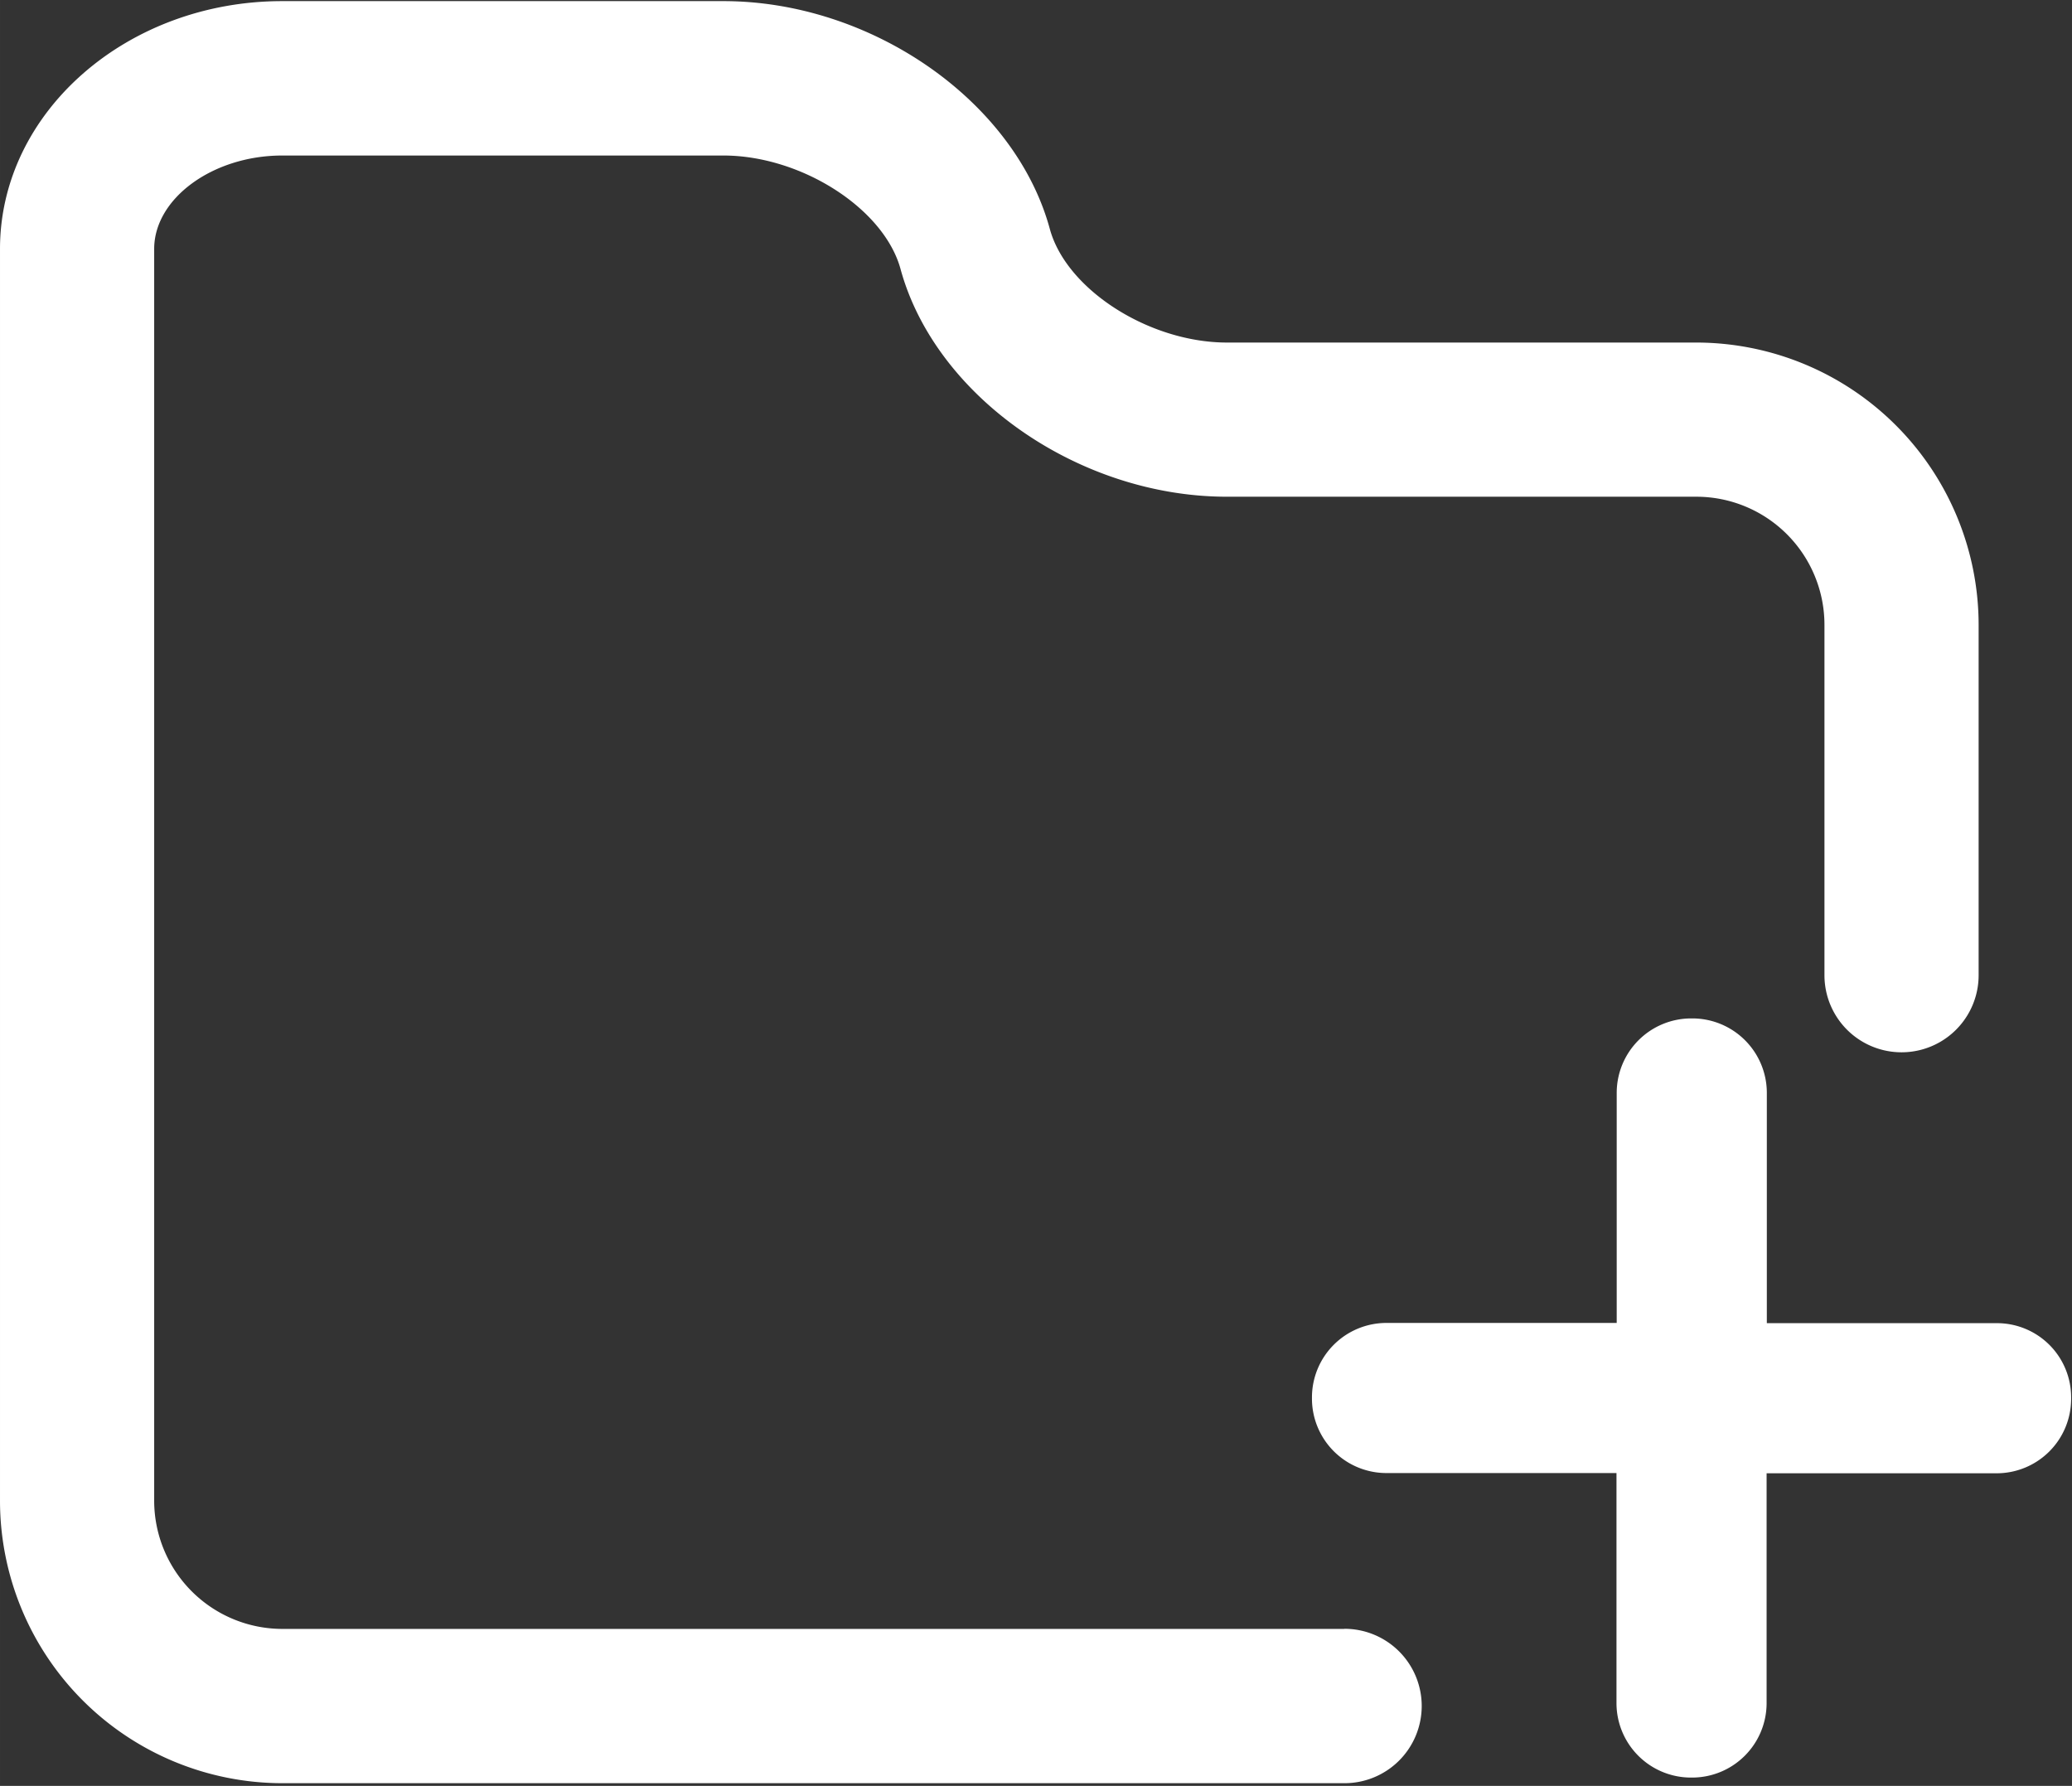 <?xml version="1.0" standalone="no"?><!DOCTYPE svg PUBLIC "-//W3C//DTD SVG 1.1//EN"
        "http://www.w3.org/Graphics/SVG/1.1/DTD/svg11.dtd">
<svg t="1591618455961" class="icon" viewBox="0 0 1188 1024" version="1.1" xmlns="http://www.w3.org/2000/svg"
     p-id="20473" xmlns:xlink="http://www.w3.org/1999/xlink" width="116.016" height="100">
    <rect x="0" y="0" width="1188" height="1024" fill="#333333" stroke="none"/>
    <defs>
        <style type="text/css"></style>
    </defs>
    <path d="M770.678 933.989H161.827a73.558 73.558 0 0 1-73.429-73.429v-717.832c0-28.907 33.553-53.555 73.429-53.555h252.935c44.651 0 92.27 30.455 101.626 65.299 20.067 72.977 102.142 130.339 187.12 130.339h269.131a73.477 73.477 0 0 1 73.429 73.429v200.929a44.199 44.199 0 1 0 88.398 0V358.239a162.004 162.004 0 0 0-161.827-161.827H703.508c-44.651 0-92.27-30.455-101.626-65.299C581.88 57.943 499.676 0.645 414.762 0.645h-252.935C72.654 0.645 0 64.395 0 142.728v717.832a162.004 162.004 0 0 0 161.827 161.891h608.851a44.264 44.264 0 1 0 0-88.527z m0 0"
          fill="#ffffff" p-id="20474"></path>
    <path d="M1145.048 758.676H1013.031V626.531a42.715 42.715 0 0 0-42.586-42.586h-0.903a42.715 42.715 0 0 0-42.586 42.586v132.017h-132.146a42.715 42.715 0 0 0-42.586 42.586v0.903a42.715 42.715 0 0 0 42.586 42.586h132.017v132.017a42.715 42.715 0 0 0 42.586 42.586h0.903a42.715 42.715 0 0 0 42.586-42.586v-131.888h132.017a42.715 42.715 0 0 0 42.586-42.586v-0.903a42.521 42.521 0 0 0-42.457-42.586z m0 0"
          fill="#ffffff" p-id="20475"></path>
</svg>